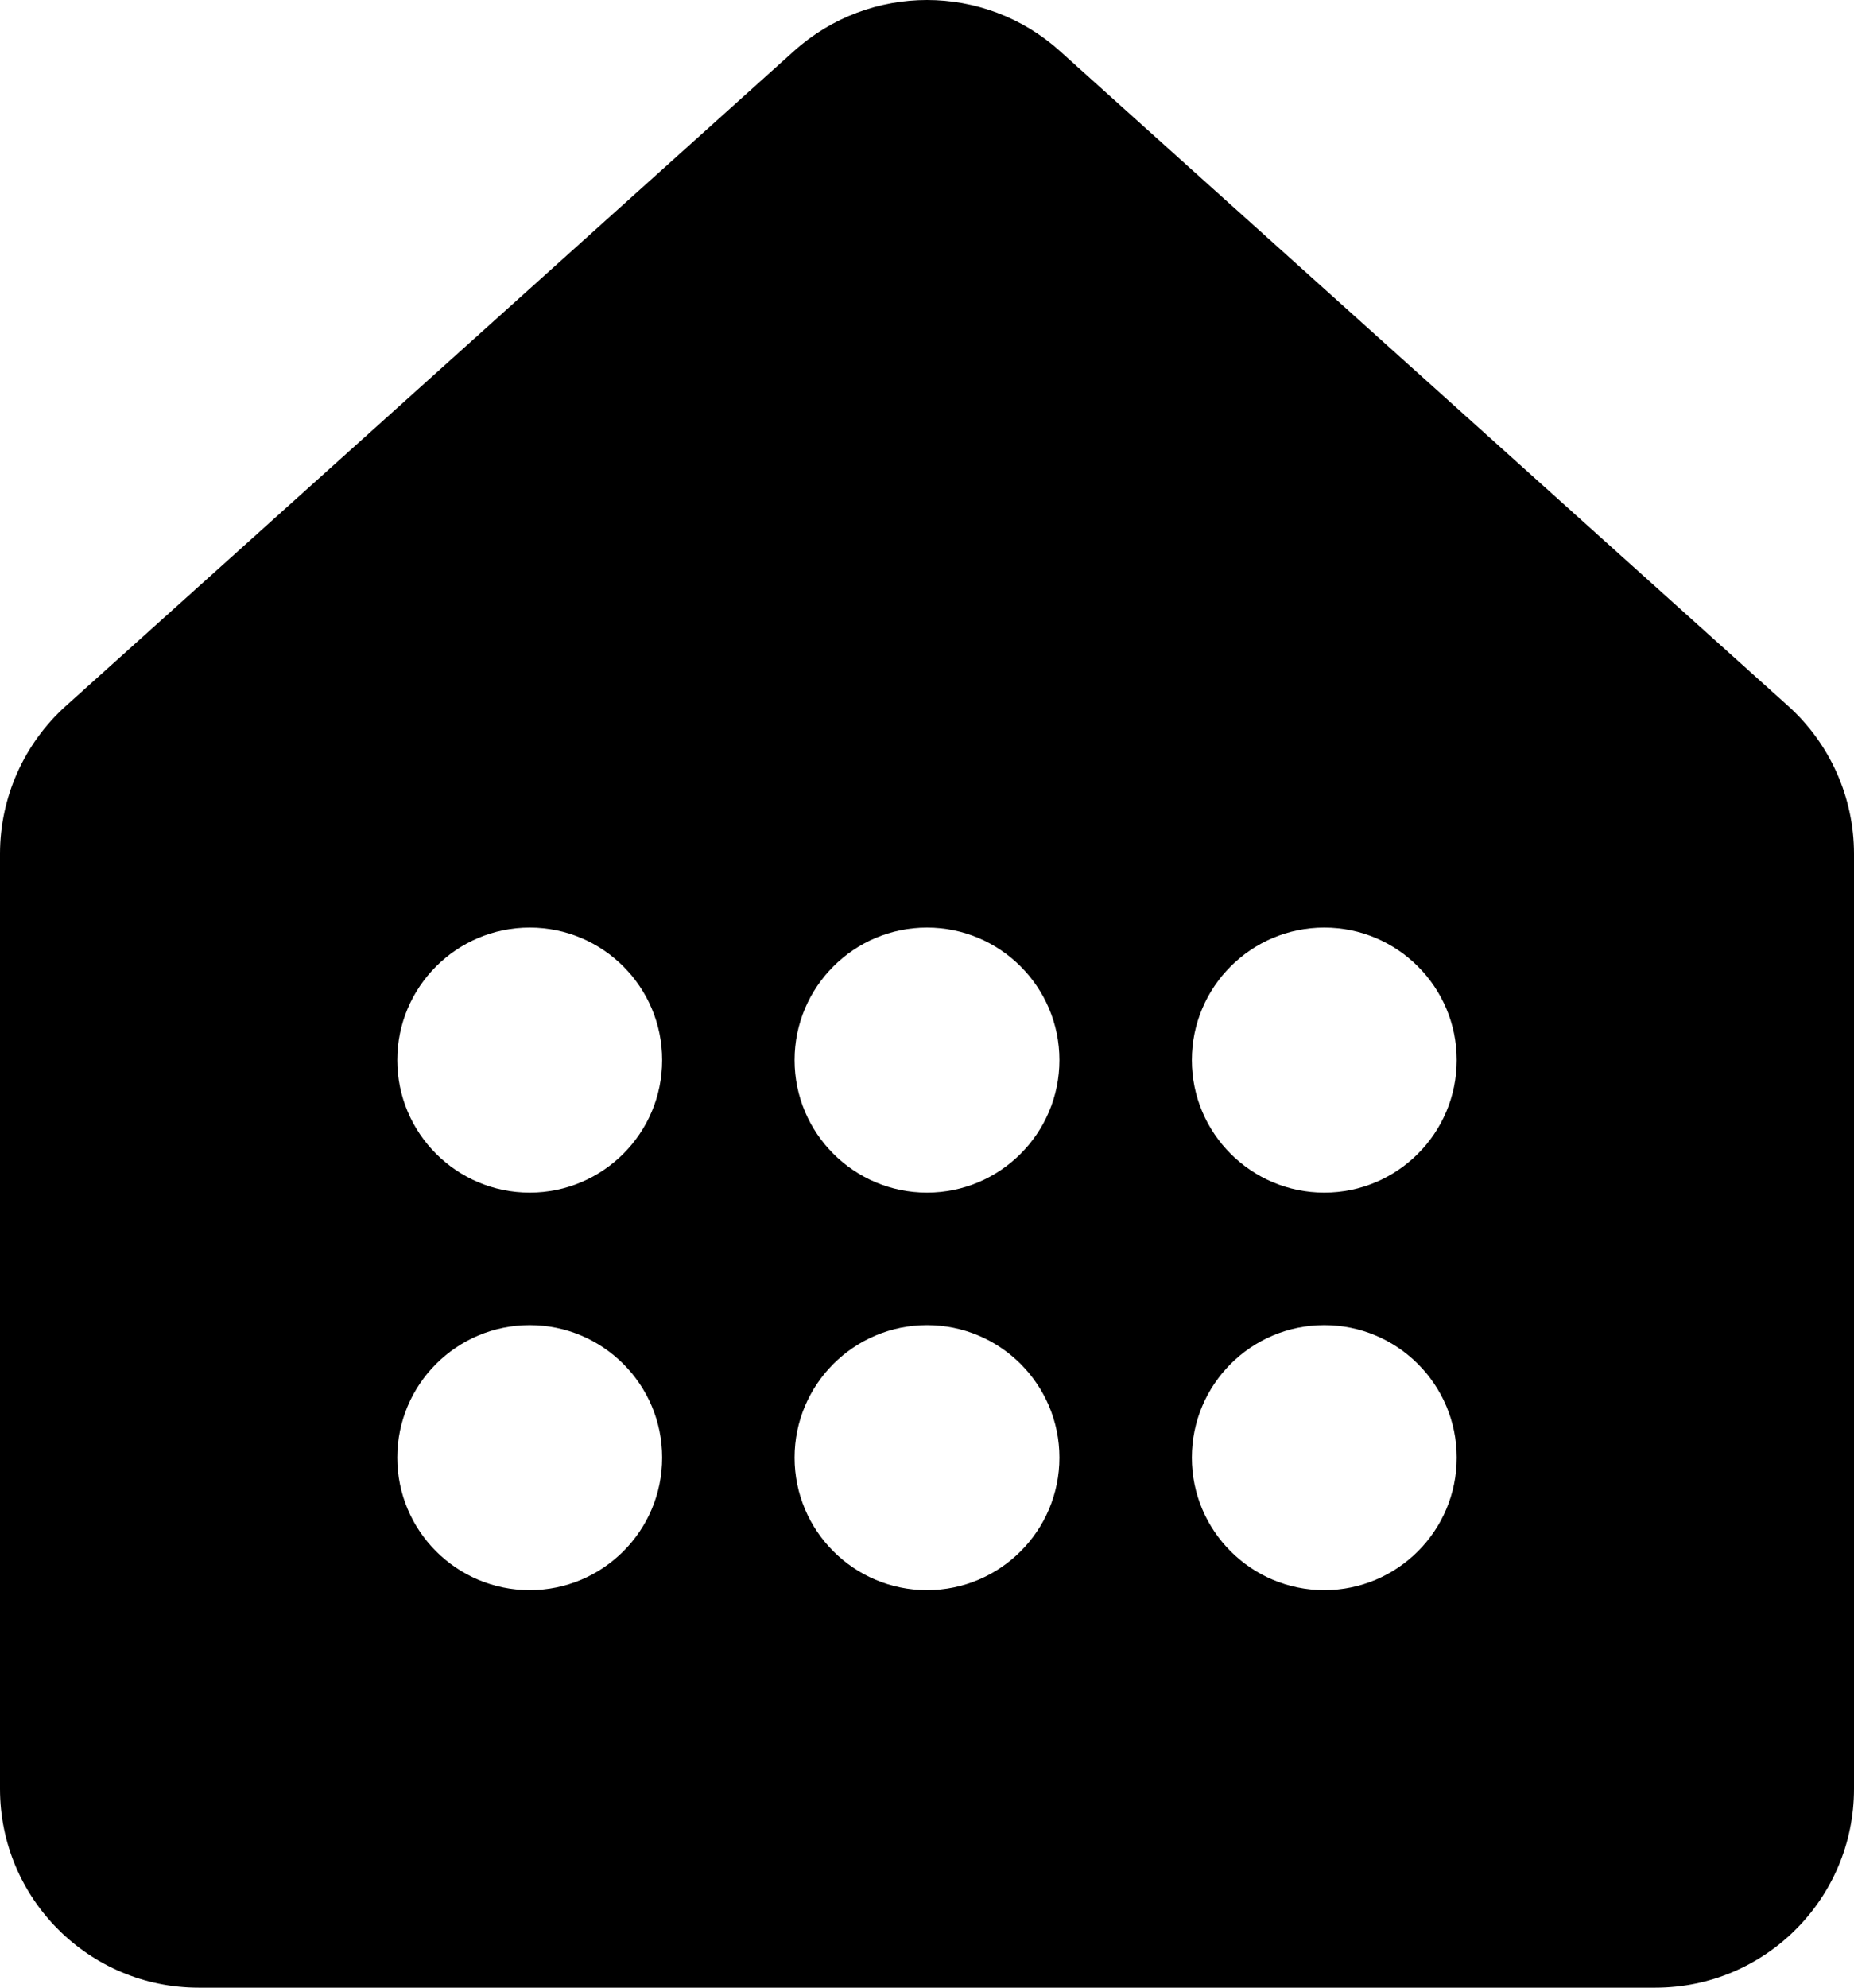 <svg width="14" height="15" viewBox="0 0 14 15" fill="none" xmlns="http://www.w3.org/2000/svg">
<path d="M8.002 0.384C7.432 -0.128 6.568 -0.128 5.997 0.384L0.498 5.327C0.181 5.612 0 6.018 0 6.443V13.5C0 14.328 0.672 15 1.5 15H12.5C13.328 15 14 14.328 14 13.5V6.443C14 6.018 13.819 5.612 13.502 5.327L8.002 0.384ZM4 9C3.448 9 3 8.552 3 8C3 7.448 3.448 7 4 7C4.552 7 5 7.448 5 8C5 8.552 4.552 9 4 9ZM8 8C8 8.552 7.552 9 7 9C6.448 9 6 8.552 6 8C6 7.448 6.448 7 7 7C7.552 7 8 7.448 8 8ZM10 9C9.448 9 9 8.552 9 8C9 7.448 9.448 7 10 7C10.552 7 11 7.448 11 8C11 8.552 10.552 9 10 9ZM5 11C5 11.552 4.552 12 4 12C3.448 12 3 11.552 3 11C3 10.448 3.448 10 4 10C4.552 10 5 10.448 5 11ZM7 12C6.448 12 6 11.552 6 11C6 10.448 6.448 10 7 10C7.552 10 8 10.448 8 11C8 11.552 7.552 12 7 12ZM11 11C11 11.552 10.552 12 10 12C9.448 12 9 11.552 9 11C9 10.448 9.448 10 10 10C10.552 10 11 10.448 11 11Z" fill="currentColor"/>
</svg>
